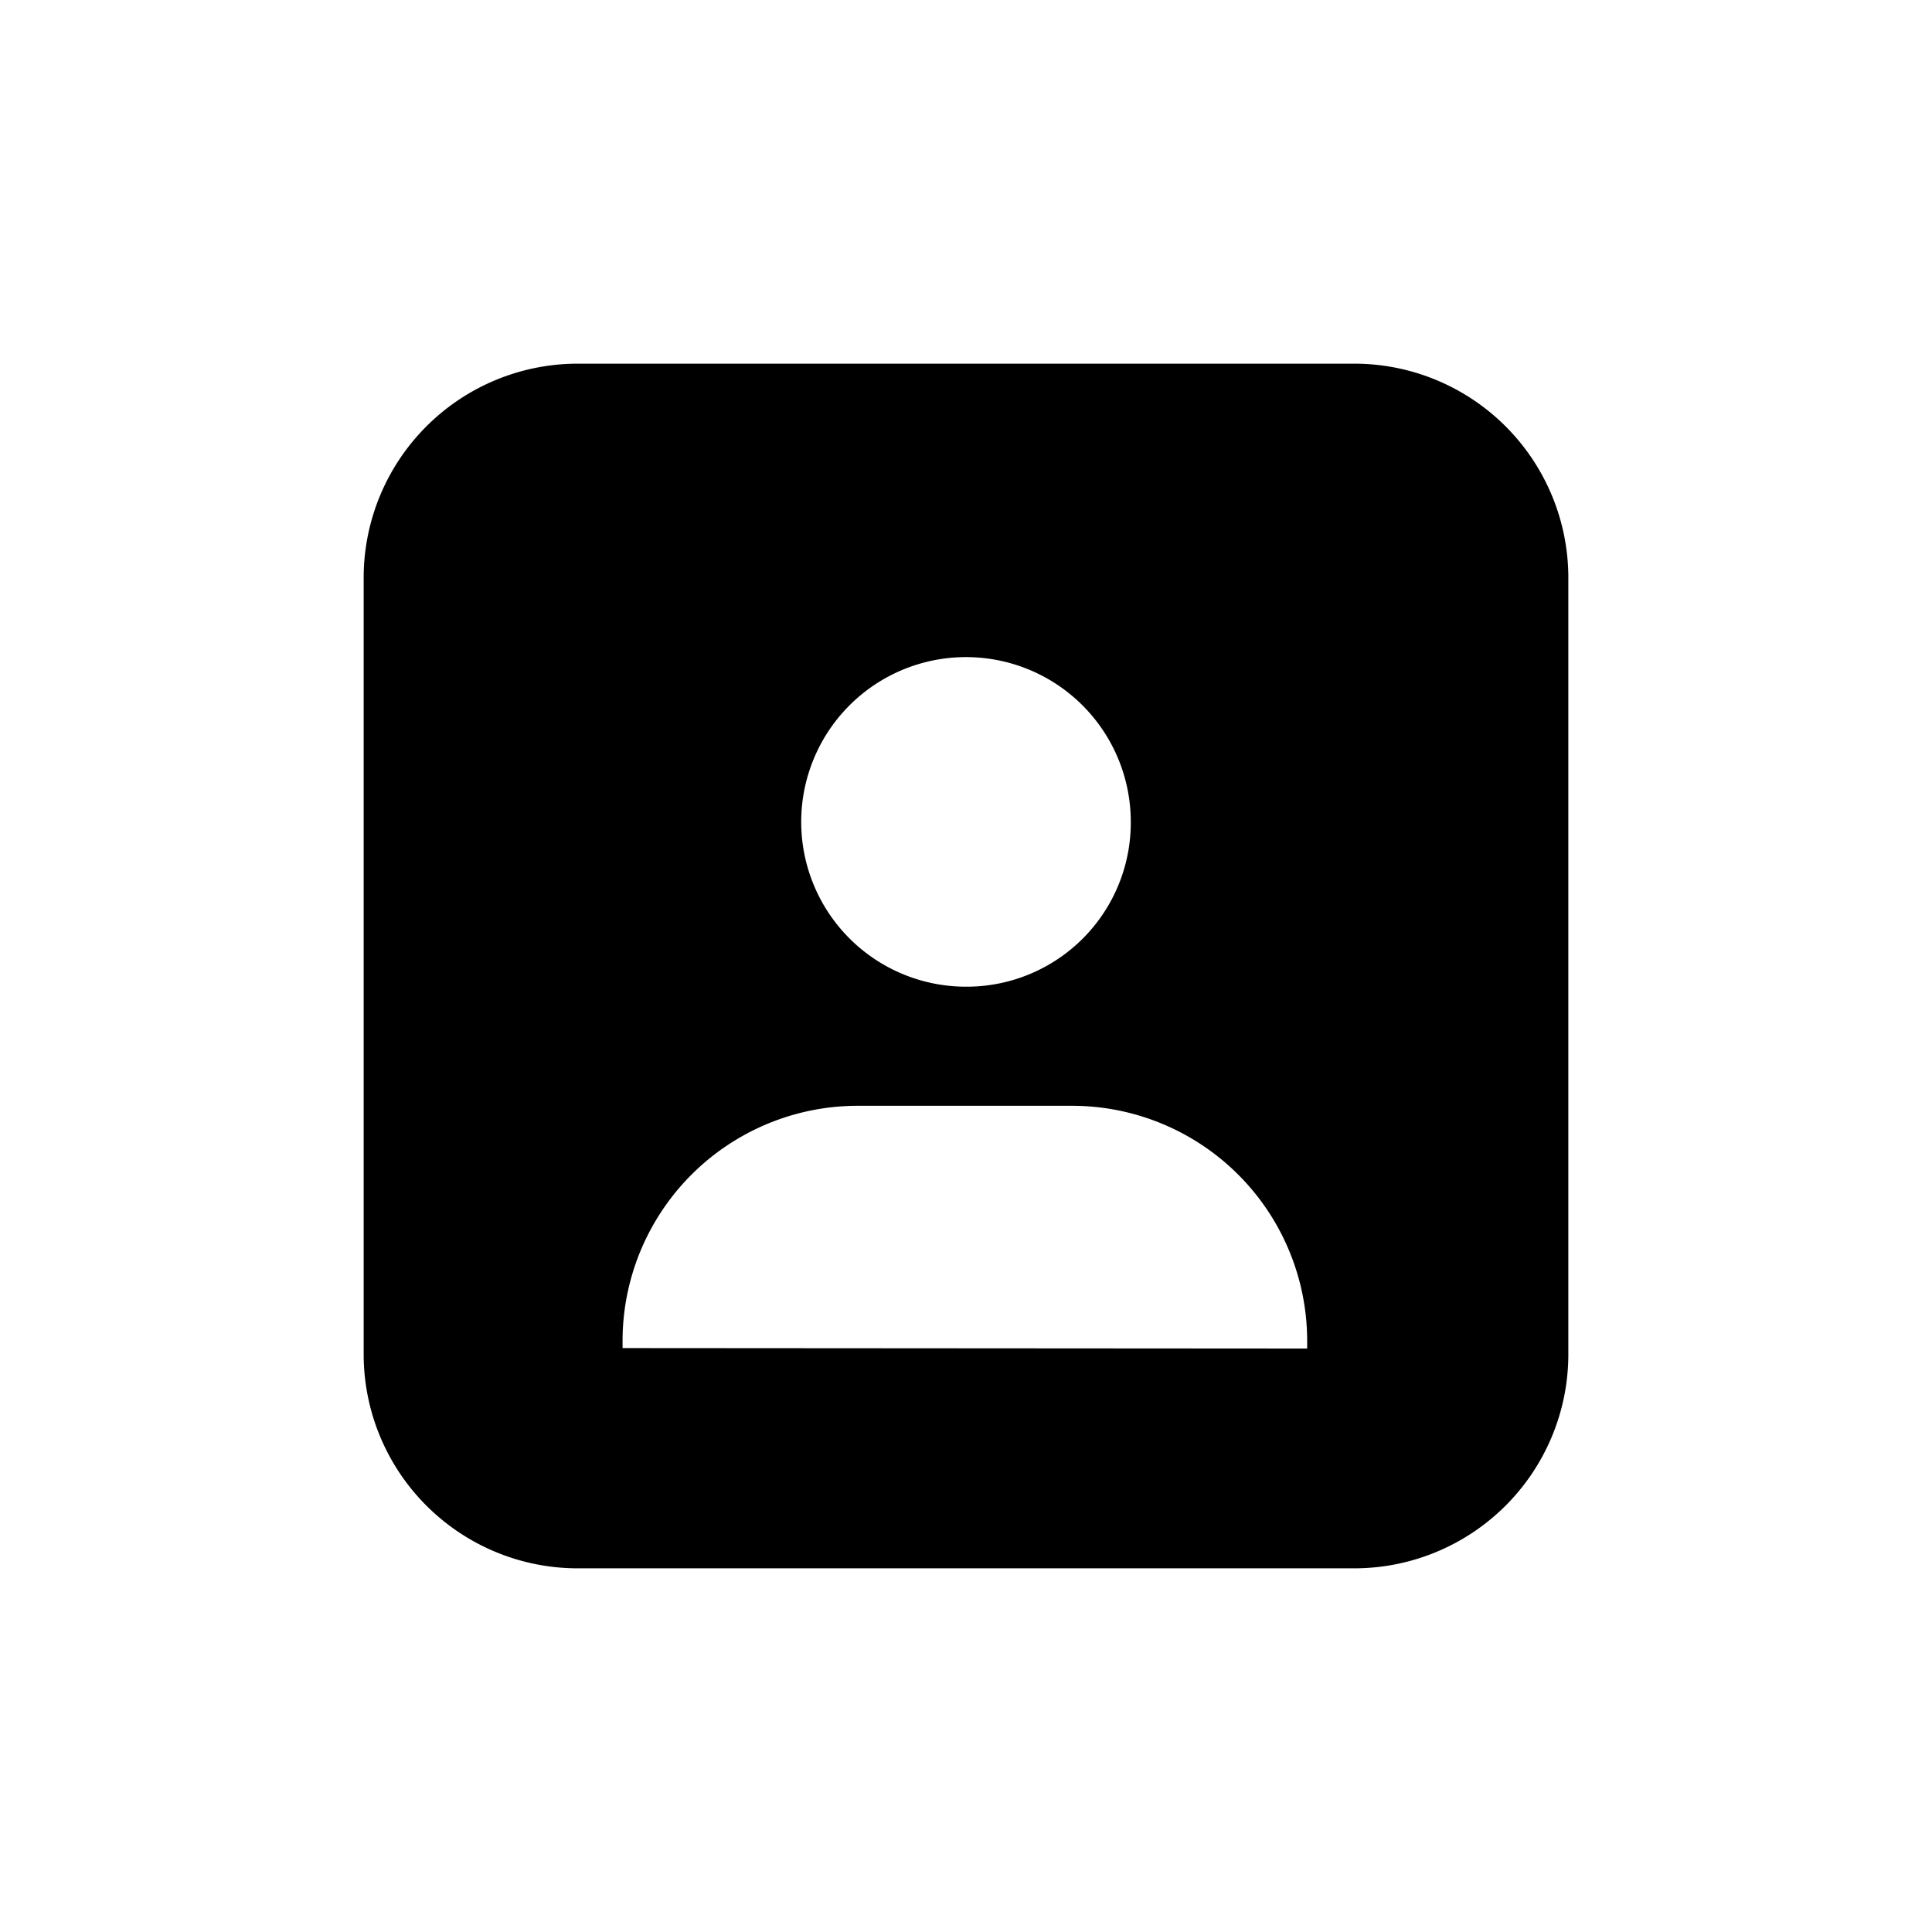<?xml version="1.0"?>
<svg xmlns="http://www.w3.org/2000/svg" viewBox="0 0 85 85" id="identity_individual">
  <defs>
    <style>.bba7634f-2f3b-4a69-a40d-7c73d85eeb42{fill:none;}.f06b663c-1bab-4992-bc45-6ef642dec9c1{fill-rule:evenodd;}</style>
  </defs>
  <g id="fc6044ae-4dab-466f-8b86-60cf682397f4" data-name="Layer 2">
    <g id="a0d42de9-e146-4553-8c49-36fbb4162339" data-name="Layer 1">
      <circle class="bba7634f-2f3b-4a69-a40d-7c73d85eeb42" cx="42.5" cy="42.5" r="42.5"/>
      <path class="f06b663c-1bab-4992-bc45-6ef642dec9c1" d="M16,59.63V25.37A9.42,9.42,0,0,1,25.37,16H59.63A9.42,9.42,0,0,1,69,25.37V59.63A9.42,9.42,0,0,1,59.63,69H25.37A9.42,9.42,0,0,1,16,59.63Zm41.51-.3V59A10.35,10.35,0,0,0,47.14,48.65H37.76A10.35,10.35,0,0,0,27.39,59v.31ZM49.75,36.15a7.25,7.25,0,1,0-7.25,7.26A7.22,7.22,0,0,0,49.75,36.15Z"/>
    </g>
  </g>
</svg>